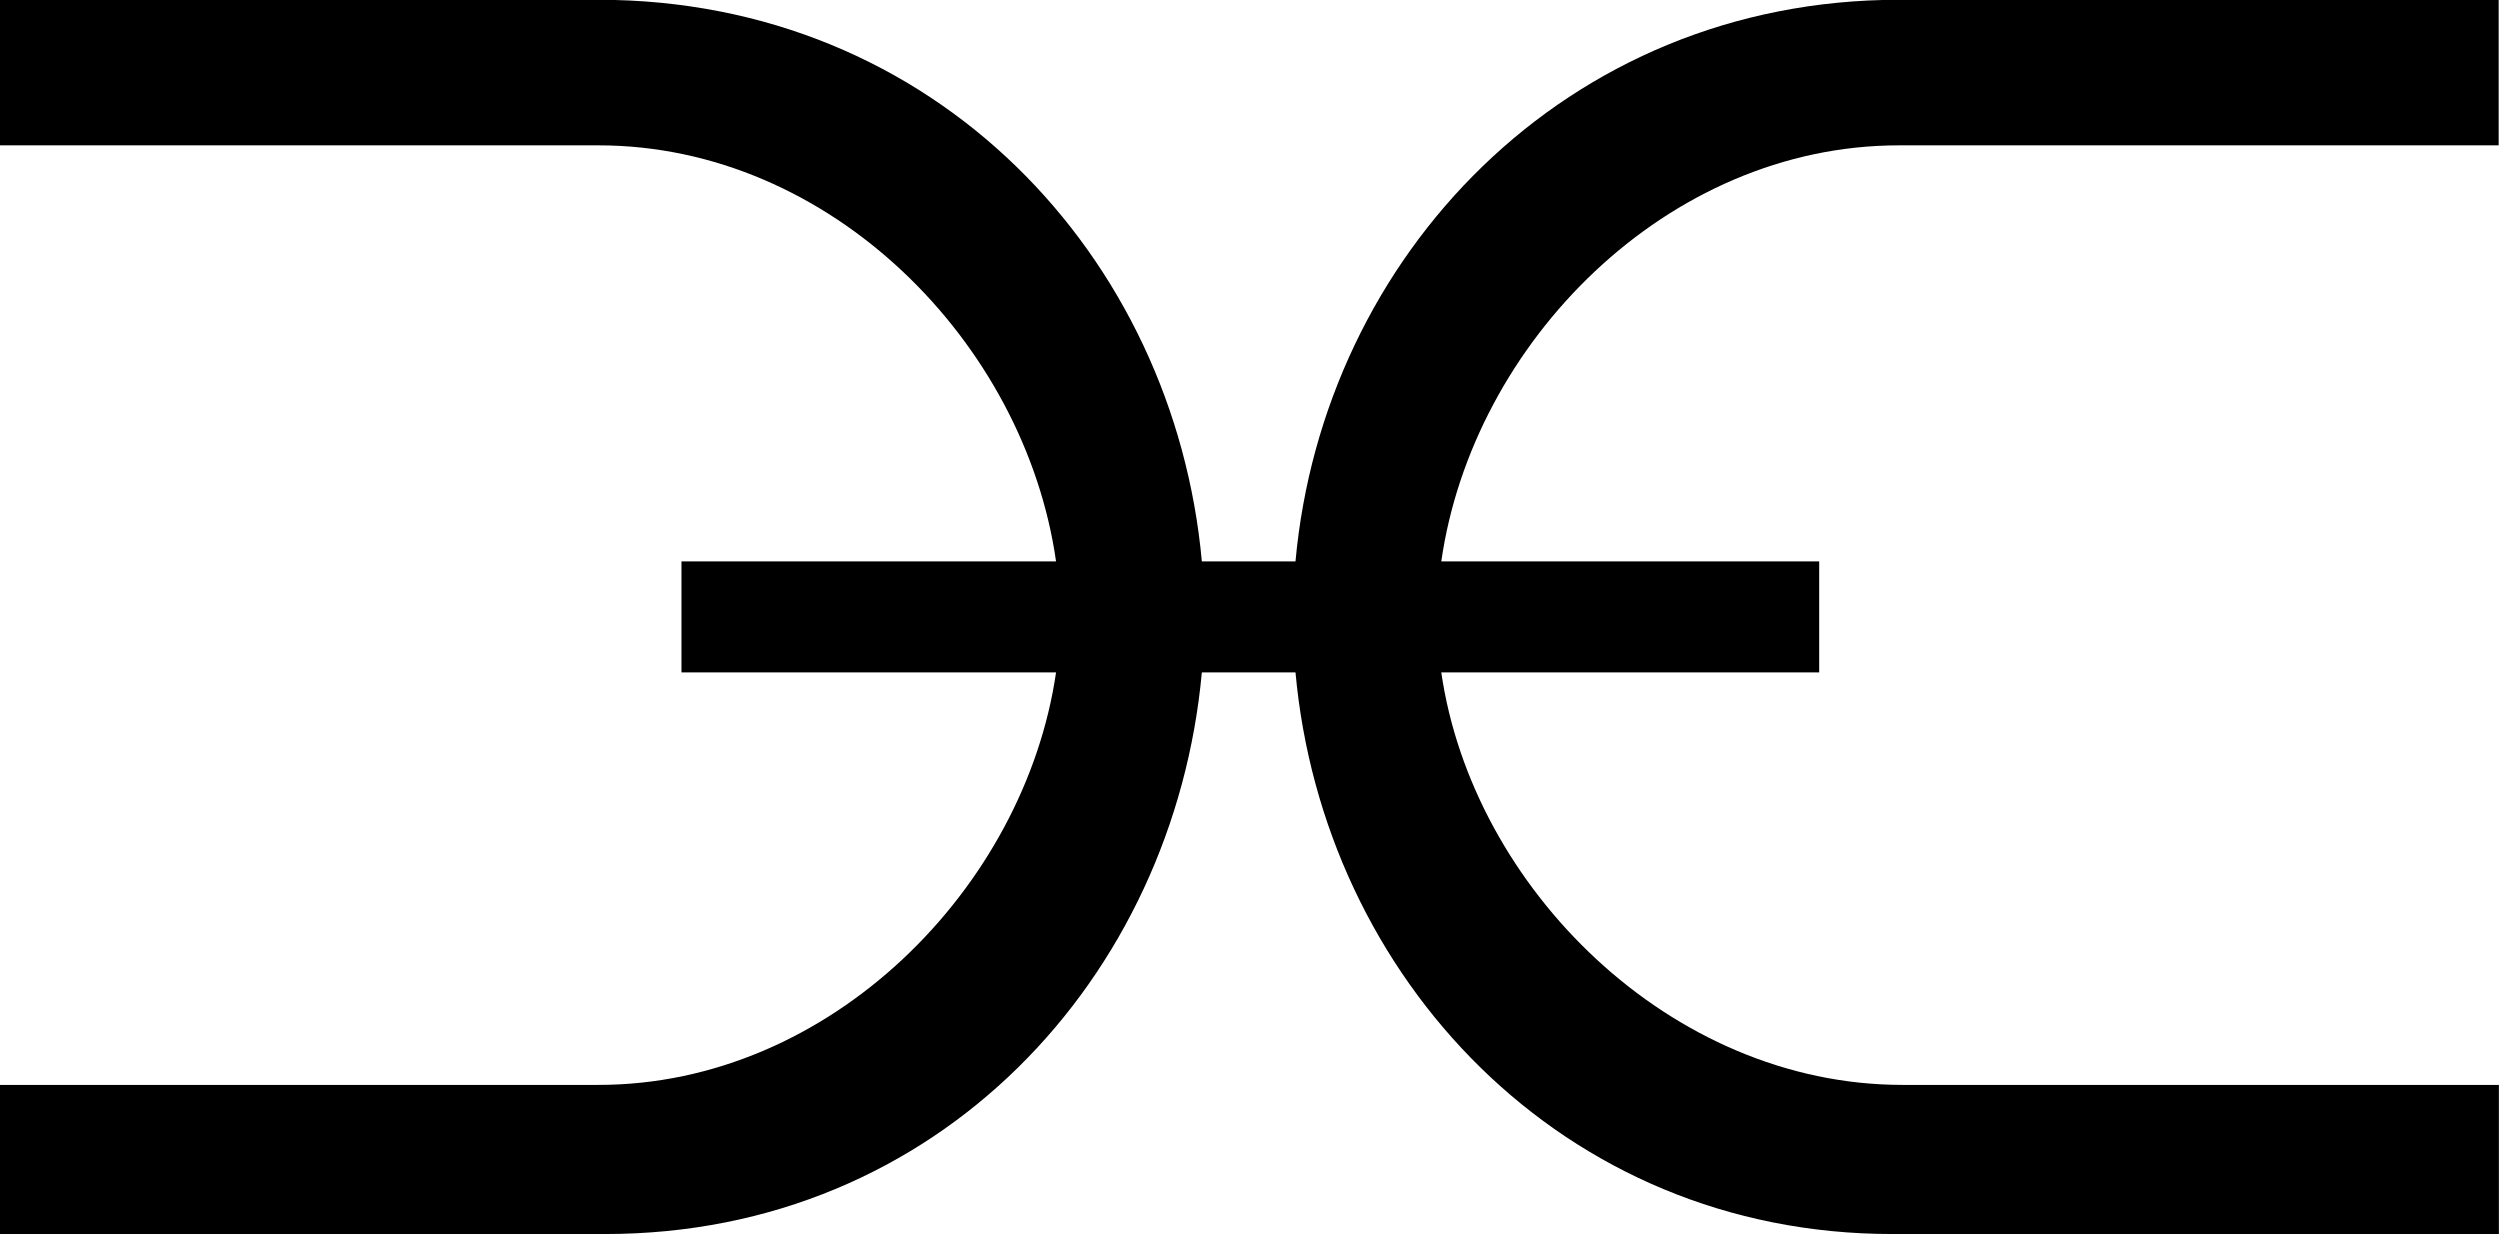 <?xml version="1.0" encoding="UTF-8"?>
<svg fill="#000000" version="1.1" viewBox="0 0 11.266 5.562" xmlns="http://www.w3.org/2000/svg" xmlns:xlink="http://www.w3.org/1999/xlink">
<defs>
<g id="a">
<path d="m11.859 0.266v-0.672h-2.688c-1.047 0-1.938-0.891-2.078-1.859h1.703v-0.5h-1.703c0.141-0.984 1.016-1.875 2.062-1.875h2.703v-0.656h-2.703c-1.5 0-2.594 1.156-2.719 2.531h-0.422c-0.125-1.375-1.203-2.531-2.719-2.531h-2.703v0.656h2.703c1.047 0 1.922 0.891 2.062 1.875h-1.688v0.5h1.688c-0.141 0.969-1.016 1.859-2.062 1.859h-2.703v0.672h2.734c1.5 0 2.562-1.156 2.688-2.531h0.422c0.125 1.375 1.203 2.531 2.688 2.531z"/>
</g>
</defs>
<g transform="translate(-149.31 -129.47)">
<use x="148.712" y="134.765" xlink:href="#a"/>
</g>
</svg>
